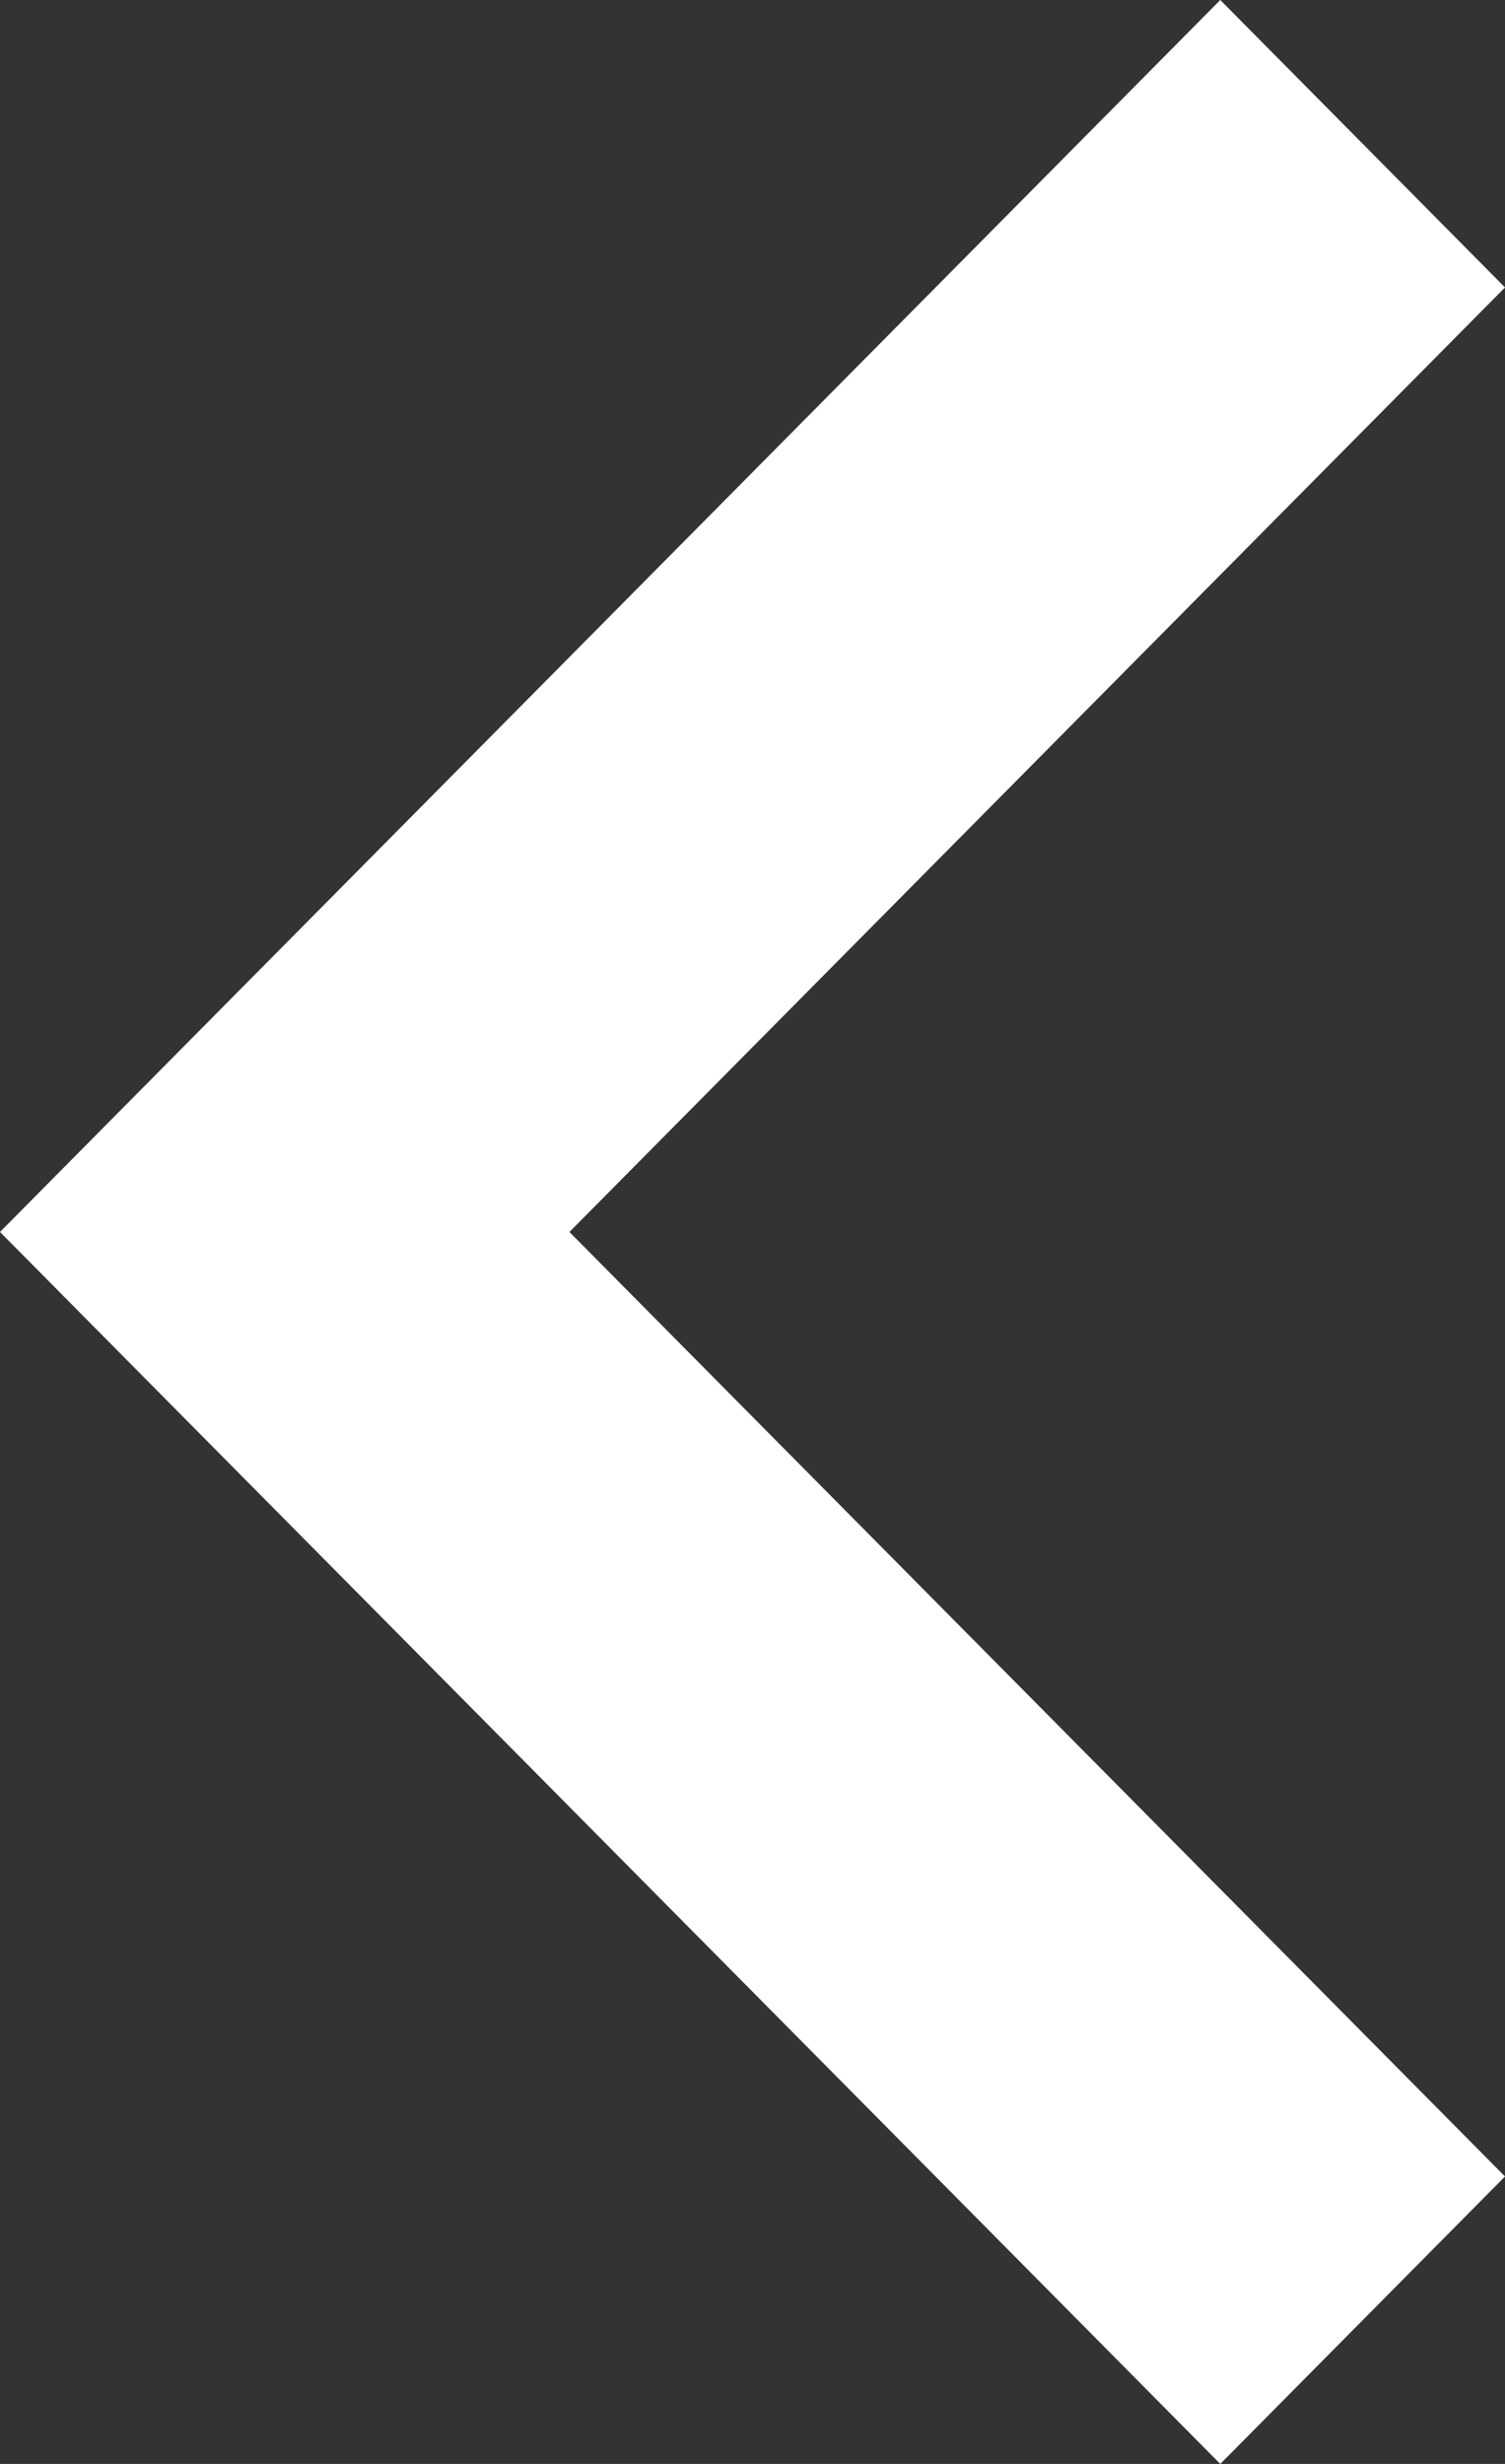 <svg width="11" height="18" viewBox="0 0 11 18" fill="none" xmlns="http://www.w3.org/2000/svg">
<rect x="0" y="0" width="11" height="18" fill="#333333" stroke="none"/>
<path fill-rule="evenodd" clip-rule="evenodd" d="M11 15.9L8.919 18L-7.86805e-07 9L8.919 1.81934e-07L11 2.1L4.162 9L11 15.9Z" fill="white"/>
</svg>

